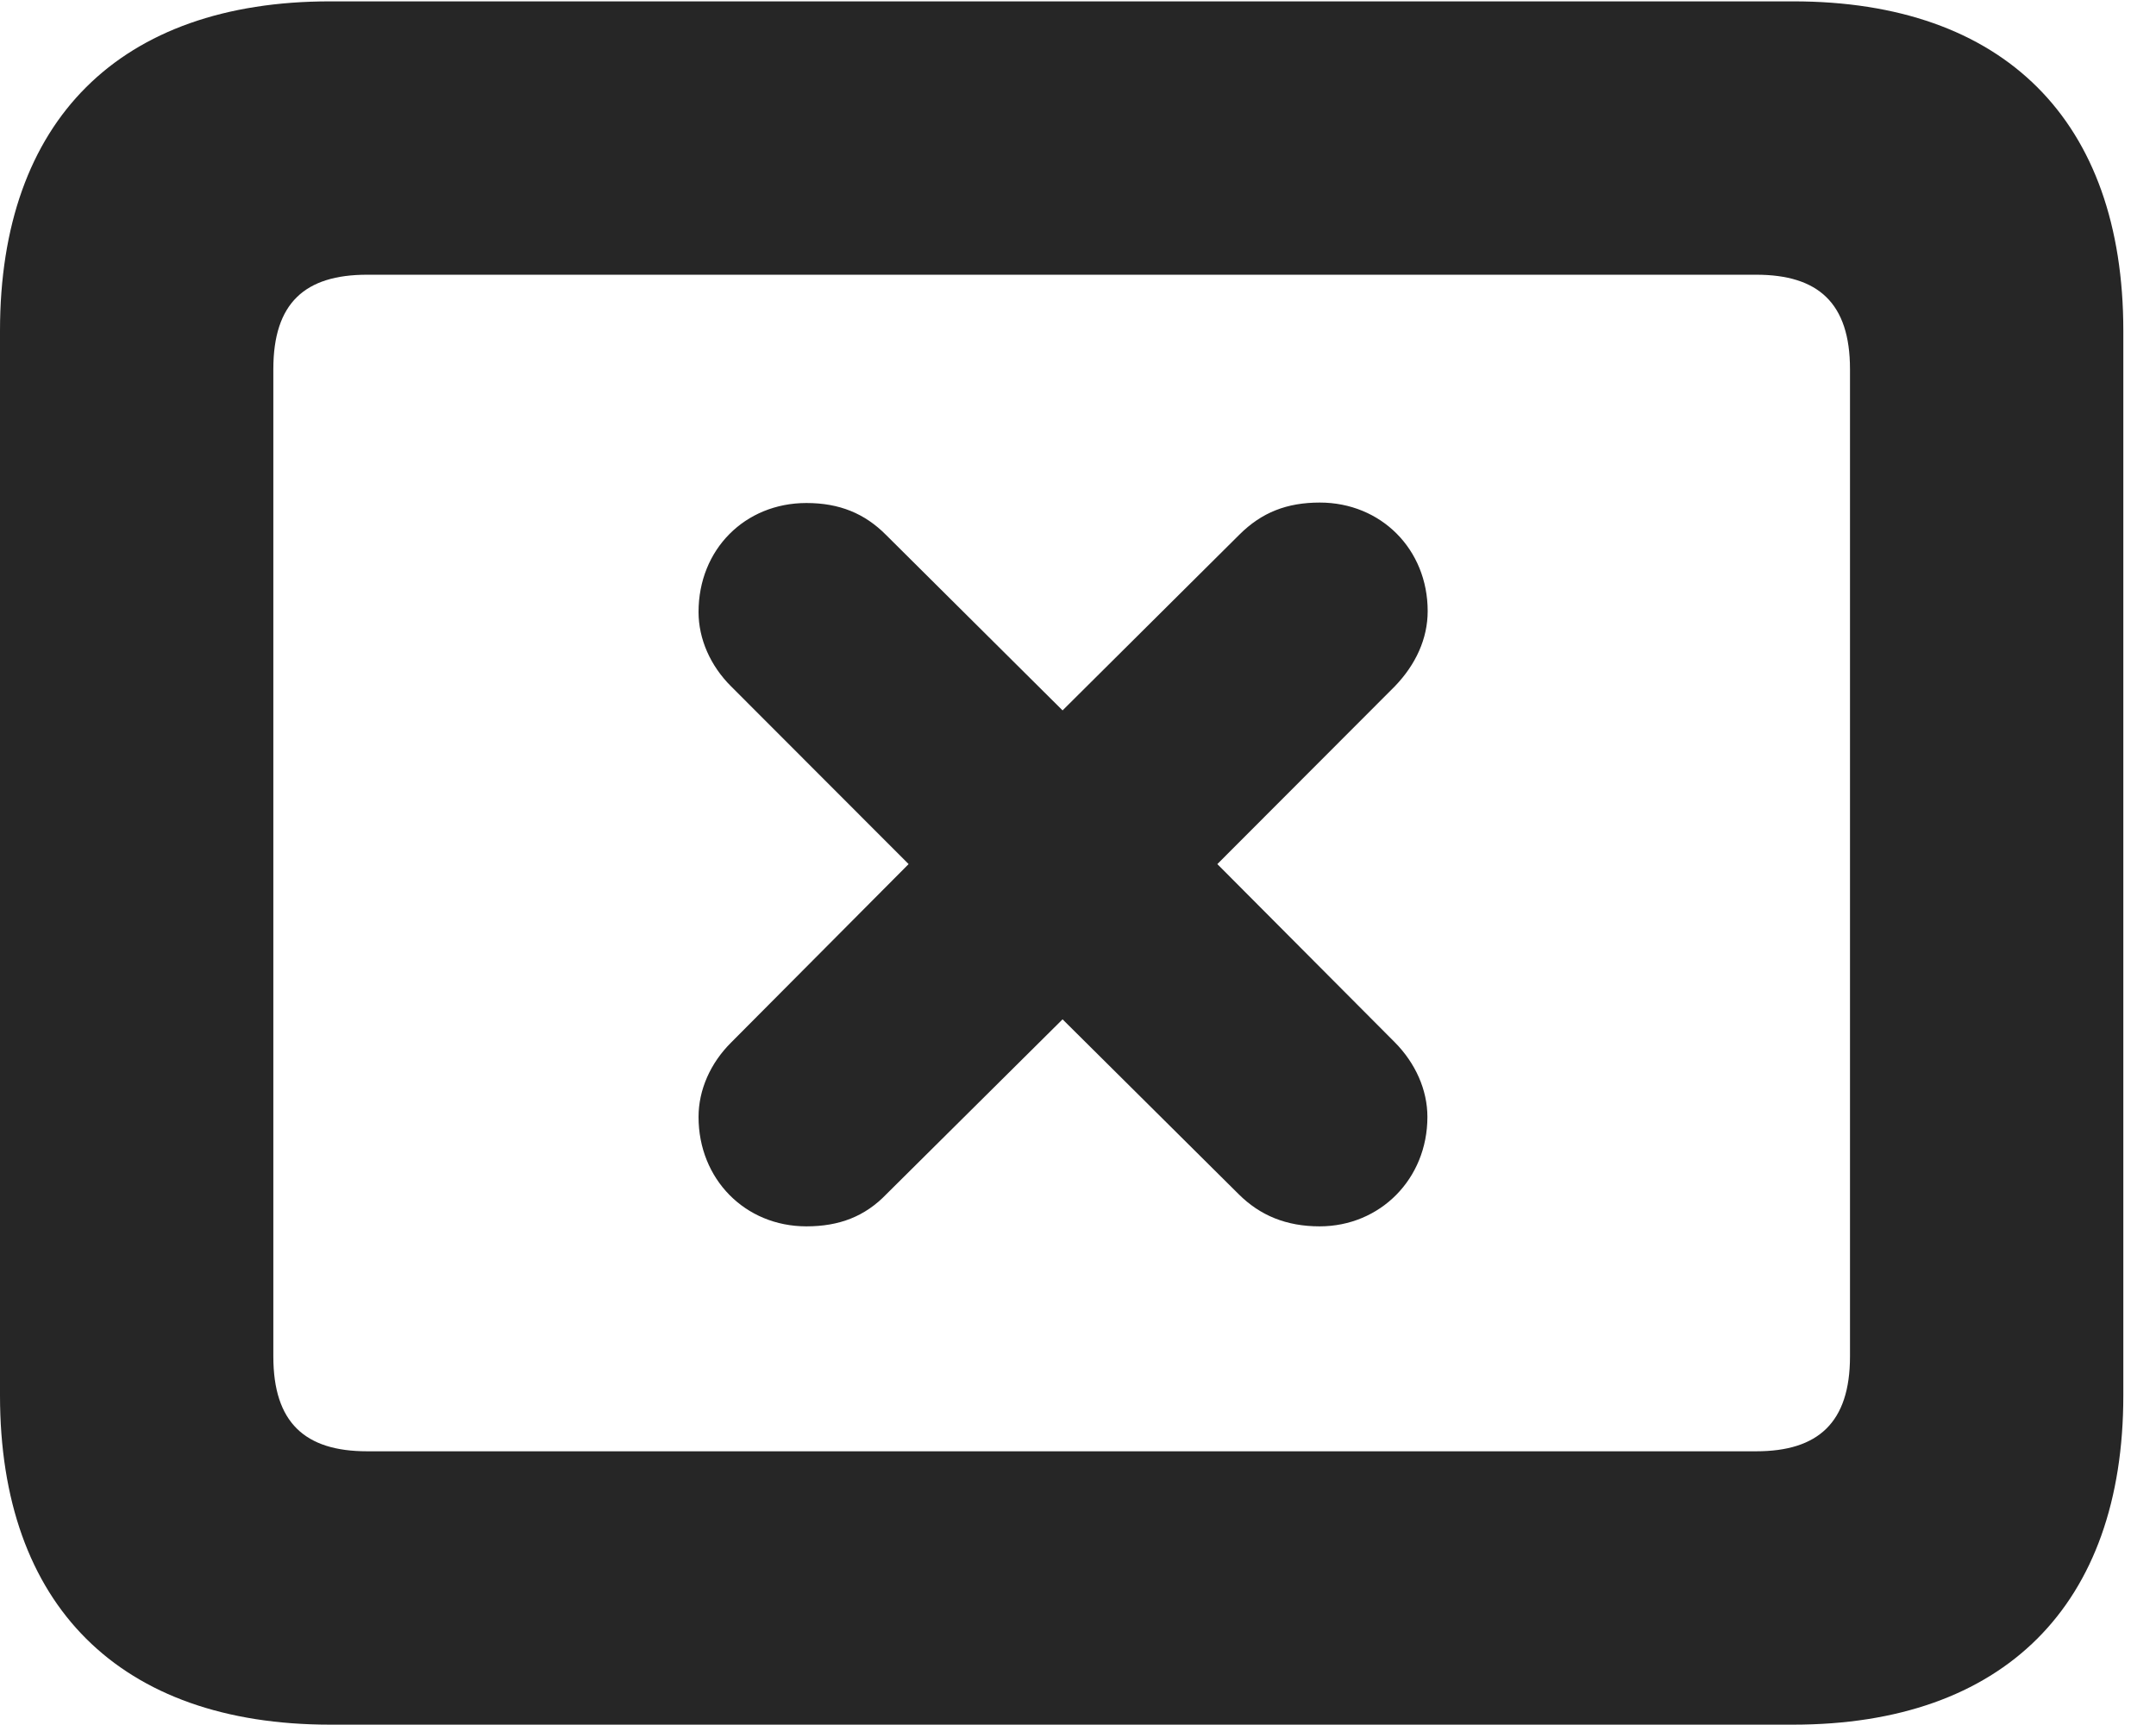 <?xml version="1.0" encoding="UTF-8"?>
<!--Generator: Apple Native CoreSVG 326-->
<!DOCTYPE svg PUBLIC "-//W3C//DTD SVG 1.1//EN" "http://www.w3.org/Graphics/SVG/1.1/DTD/svg11.dtd">
<svg version="1.1" xmlns="http://www.w3.org/2000/svg" xmlns:xlink="http://www.w3.org/1999/xlink"
       viewBox="0 0 23.821 19.053">
       <g>
              <rect height="19.053" opacity="0" width="23.821" x="0" y="0" />
              <path d="M3.648 19.053L19.812 19.053C22.139 19.053 23.46 17.734 23.46 15.416L23.46 3.654C23.46 1.329 22.139 0.015 19.812 0.015L3.648 0.015C1.324 0.015 0 1.329 0 3.654L0 15.416C0 17.734 1.324 19.053 3.648 19.053ZM4.056 16.033C3.37 16.033 3.02 15.717 3.02 14.985L3.02 4.078C3.02 3.346 3.37 3.035 4.056 3.035L19.404 3.035C20.087 3.035 20.44 3.346 20.44 4.078L20.44 14.985C20.44 15.717 20.087 16.033 19.404 16.033Z"
                     fill="currentColor" fill-opacity="0.85" />
              <path d="M8.91 13.548C9.274 13.548 9.558 13.438 9.794 13.192L11.74 11.261L13.685 13.192C13.921 13.428 14.213 13.548 14.58 13.548C15.248 13.548 15.771 13.025 15.771 12.339C15.771 12.04 15.639 11.745 15.41 11.514L13.45 9.546L15.412 7.581C15.643 7.341 15.774 7.055 15.774 6.751C15.774 6.068 15.258 5.552 14.582 5.552C14.22 5.552 13.94 5.66 13.692 5.908L11.74 7.848L9.79 5.91C9.554 5.672 9.274 5.557 8.91 5.557C8.231 5.557 7.718 6.07 7.718 6.761C7.718 7.058 7.848 7.355 8.079 7.584L10.039 9.546L8.079 11.516C7.848 11.745 7.718 12.042 7.718 12.339C7.718 13.025 8.231 13.548 8.91 13.548Z"
                     fill="currentColor" fill-opacity="0.85" />
       </g>
</svg>